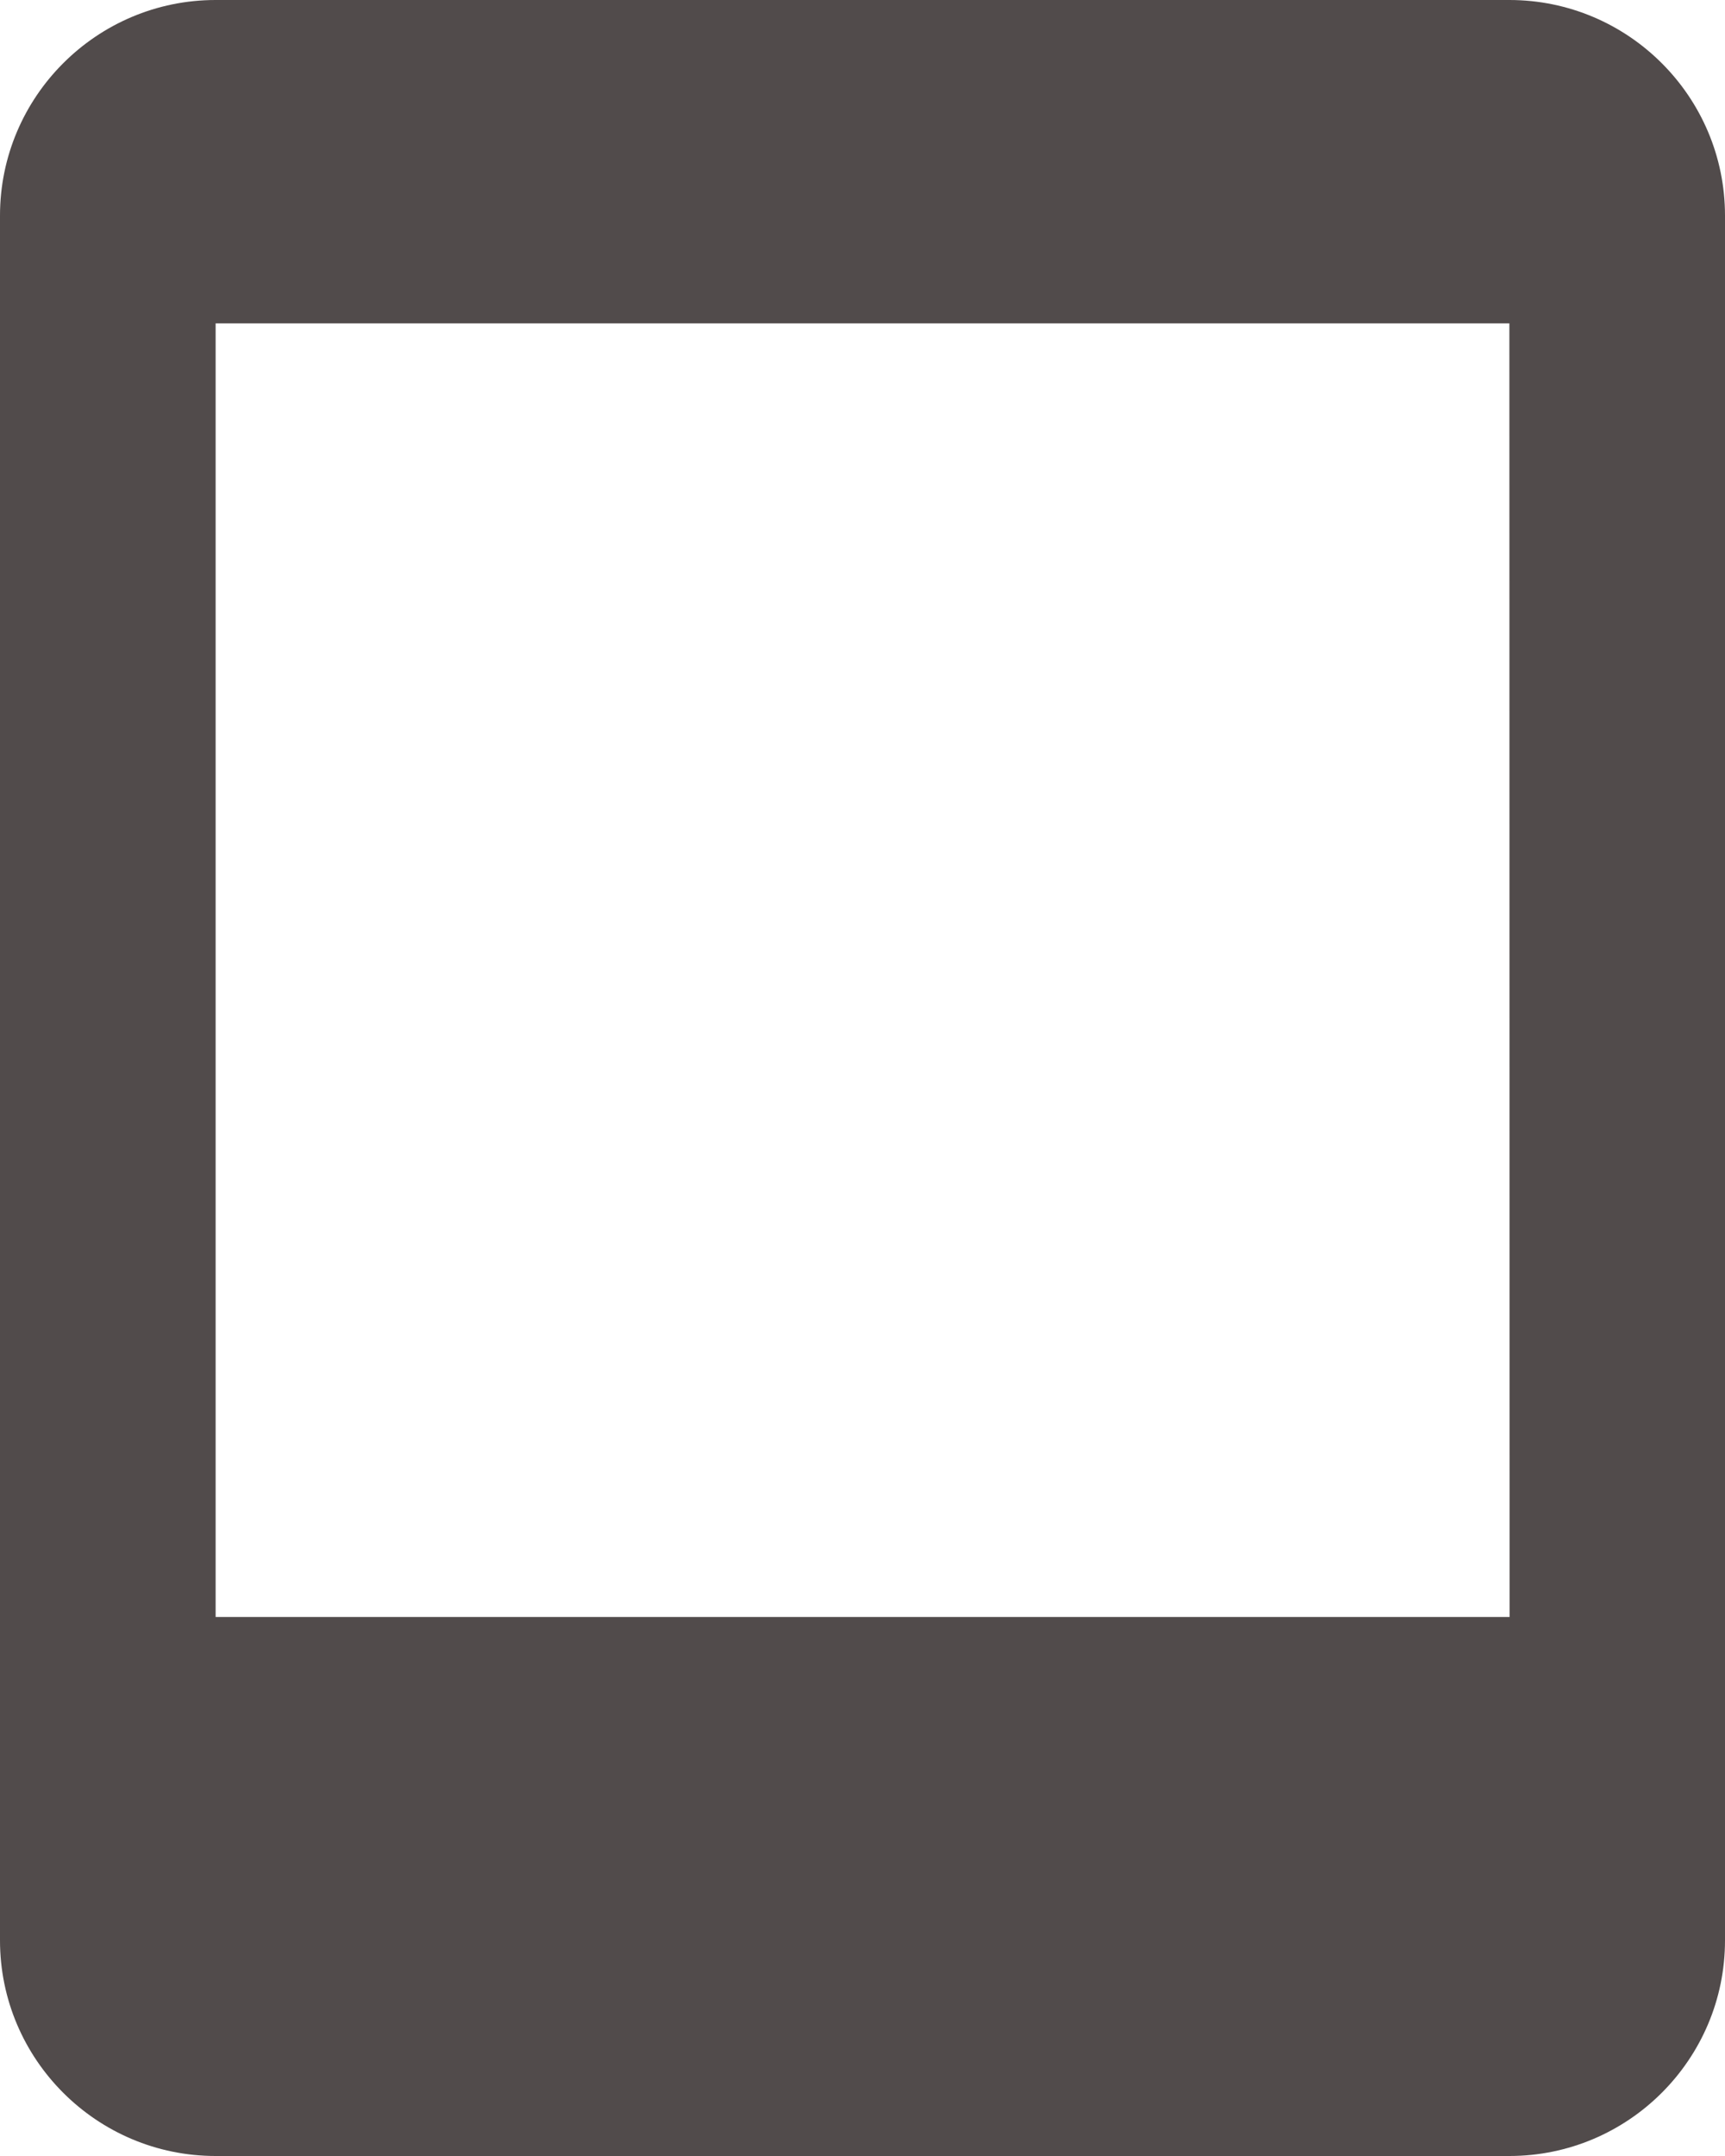 <svg width="16" height="20" viewBox="0 0 16 20" fill="none" xmlns="http://www.w3.org/2000/svg">
<path d="M2 0C0.897 0 0 0.897 0 2V18C0 19.103 0.897 20 2 20H14C15.103 20 16 19.103 16 18V2C16 0.897 15.103 0 14 0H2ZM2 15V3H14L14.002 15H2Z" fill="#514B4B"/>
</svg>
